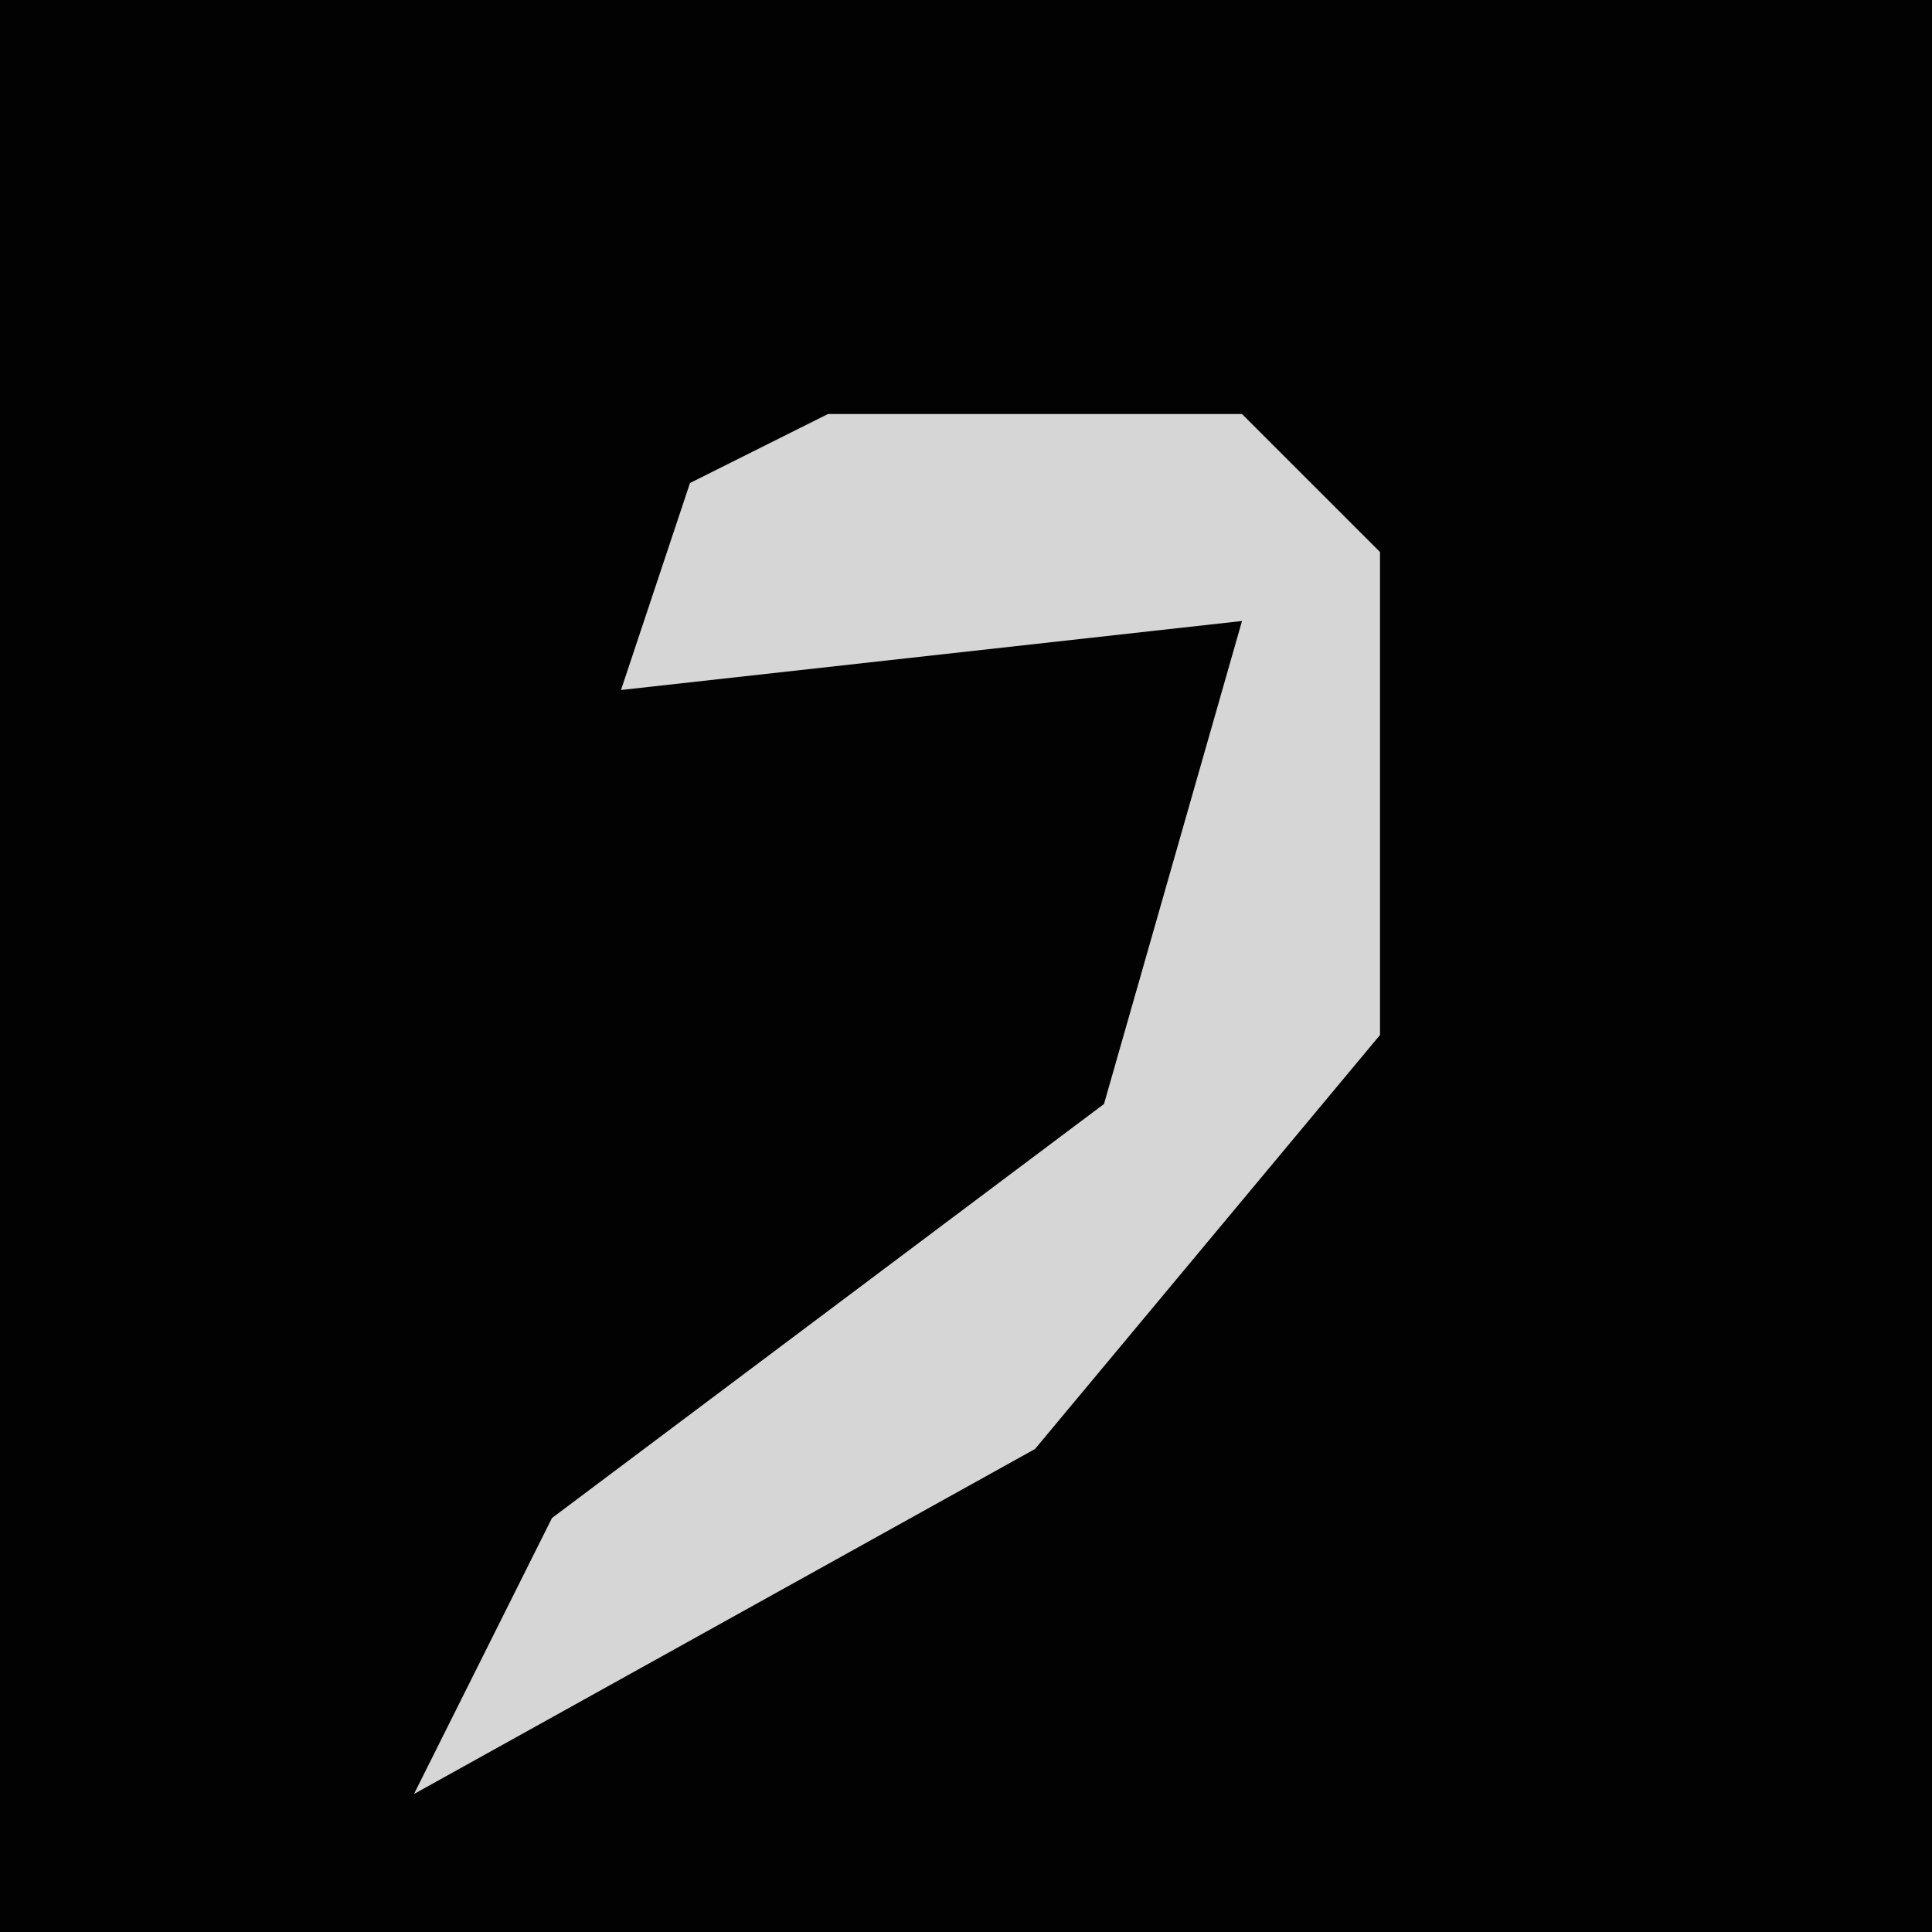 <?xml version="1.0" encoding="UTF-8"?>
<svg version="1.1" xmlns="http://www.w3.org/2000/svg" width="28" height="28">
<path d="M0,0 L28,0 L28,28 L0,28 Z " fill="#020202" transform="translate(0,0)"/>
<path d="M0,0 L6,0 L8,2 L8,9 L3,15 L-6,20 L-4,16 L4,10 L6,3 L-3,4 L-2,1 Z " fill="#D6D6D6" transform="translate(12,6)"/>
</svg>
